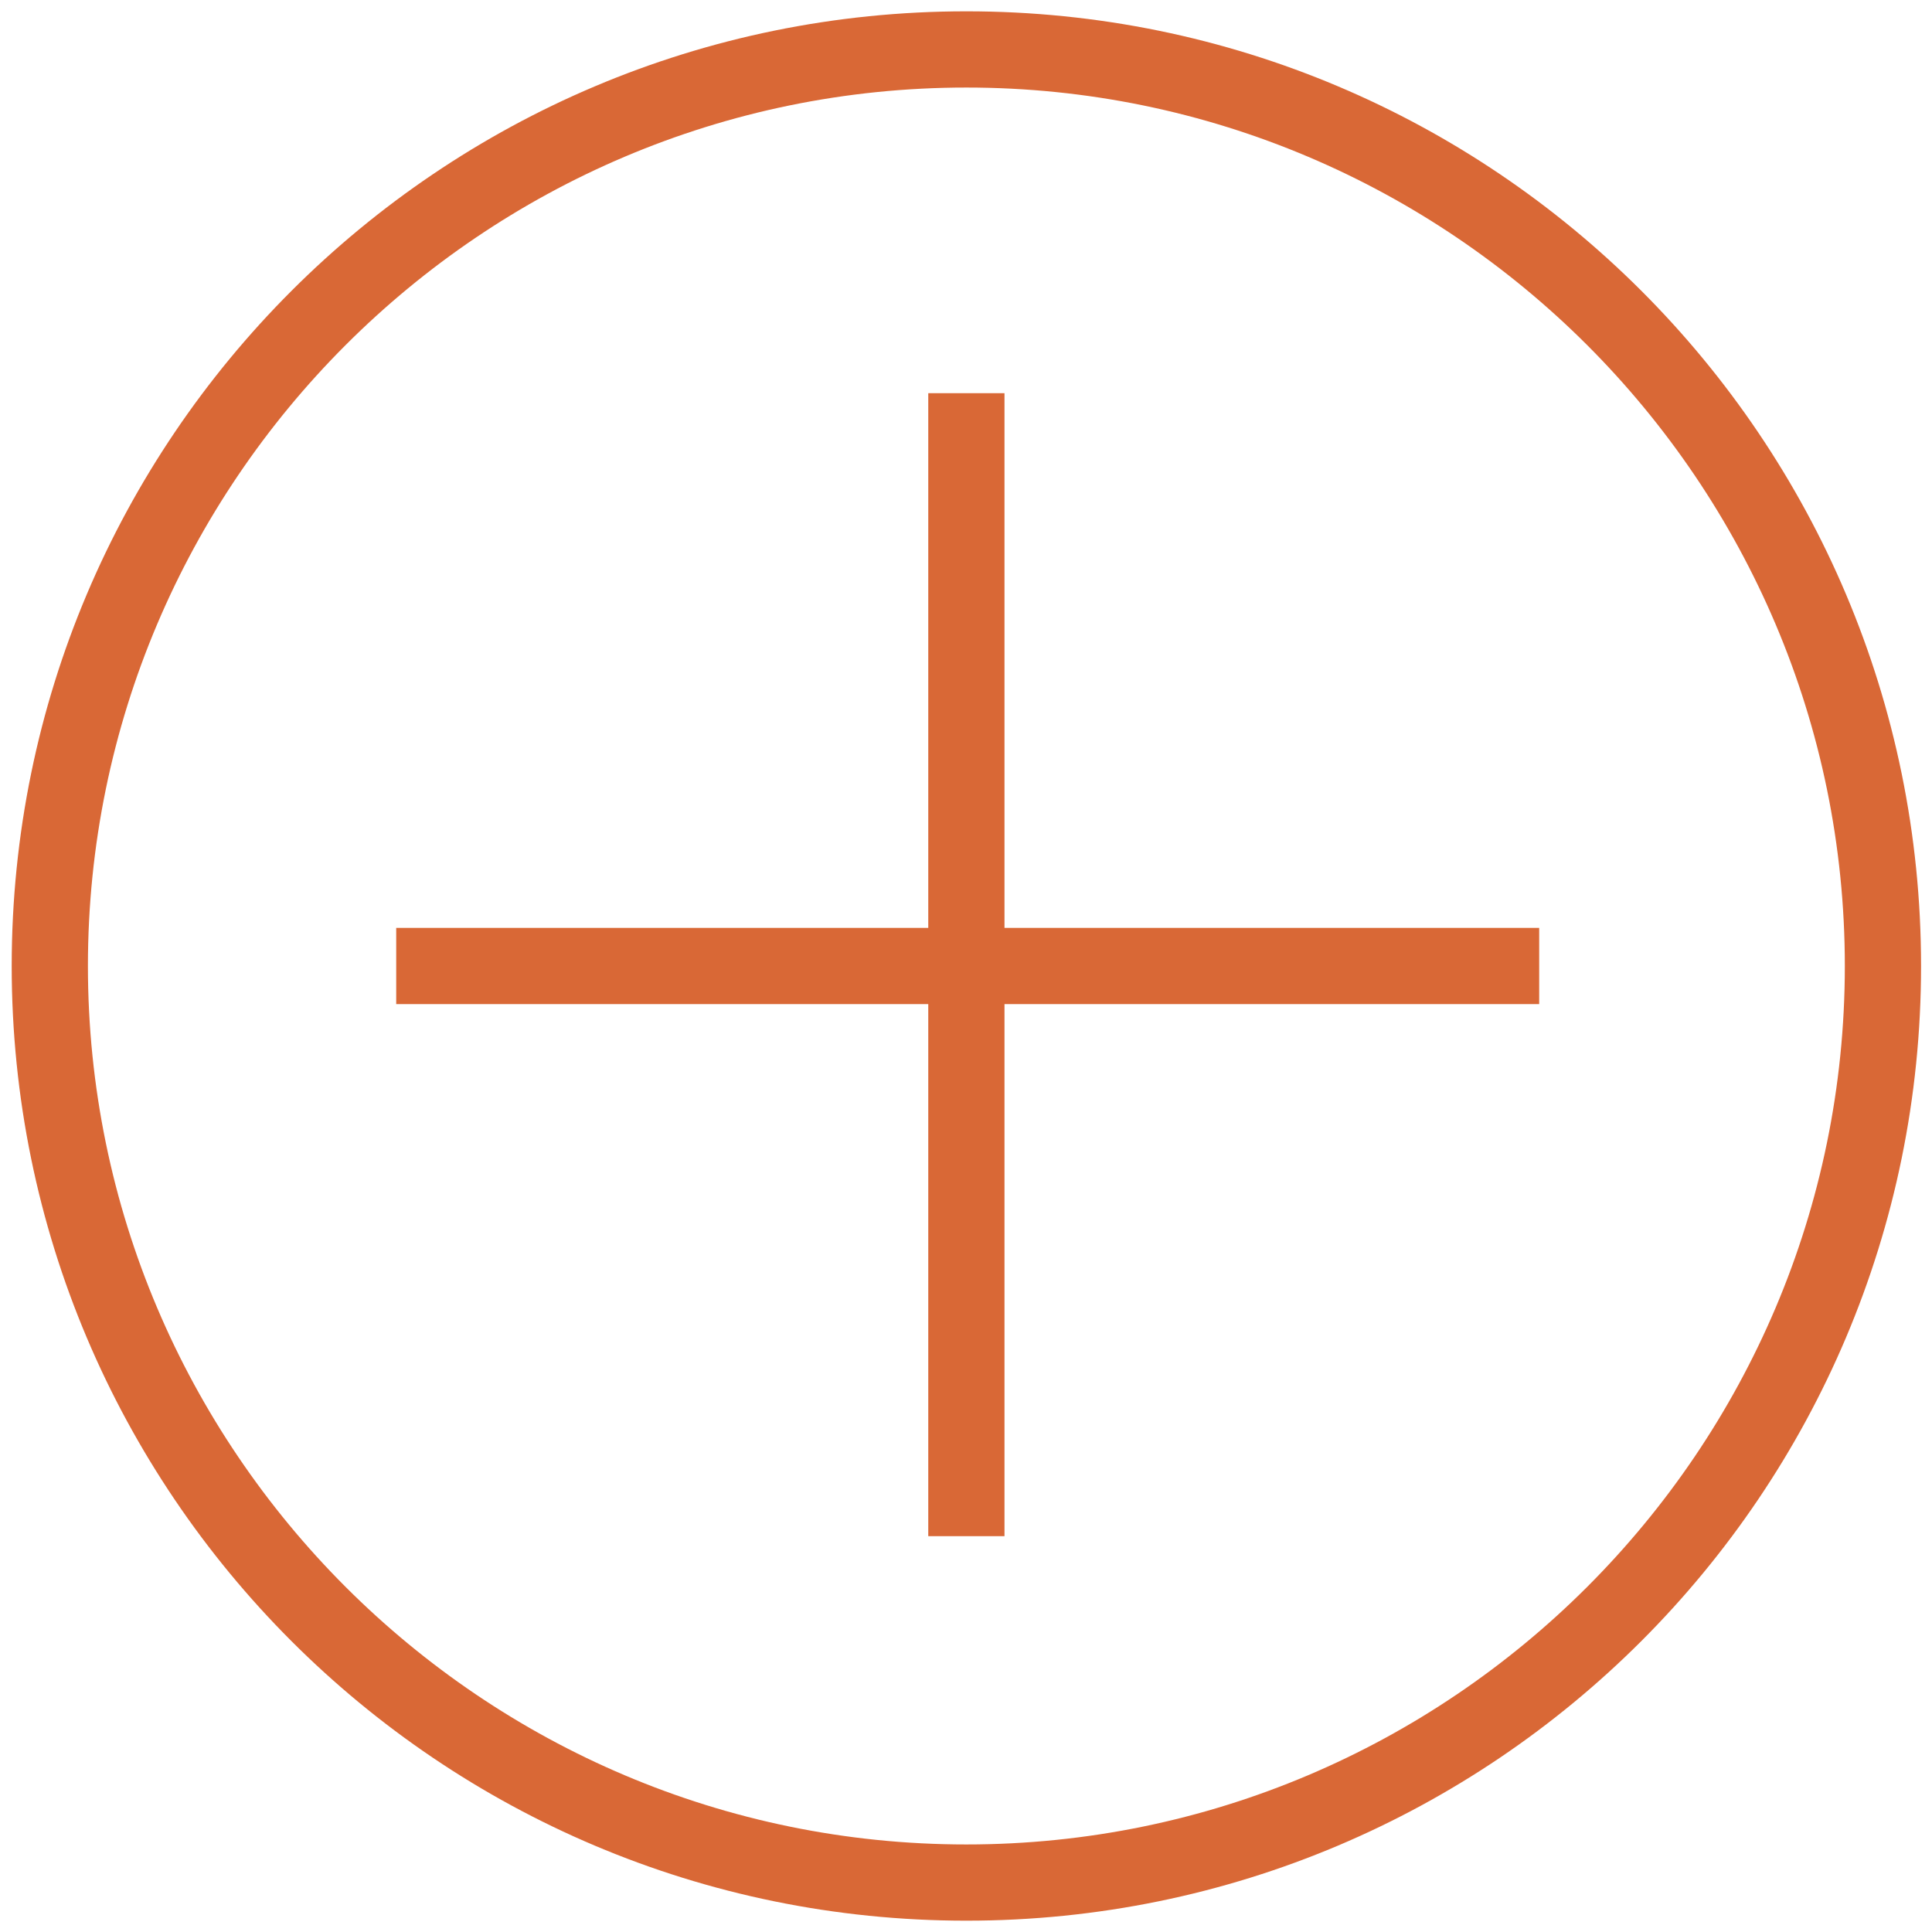 <?xml version="1.0" encoding="utf-8"?>
<!-- Generator: Adobe Illustrator 27.9.6, SVG Export Plug-In . SVG Version: 9.03 Build 54986)  -->
<svg version="1.1" id="Layer_1" xmlns="http://www.w3.org/2000/svg" xmlns:xlink="http://www.w3.org/1999/xlink" x="0px" y="0px"
	 viewBox="0 0 512 512" style="enable-background:new 0 0 512 512;" xml:space="preserve">
<style type="text/css">
	.st0{fill:#D96836;}
</style>
<g>
	<path class="st0" d="M256.1,3C116.4,3,3.1,116.3,3.1,256s113.3,253,253,253s253-113.3,253-253S395.9,3,256.1,3z M256.1,488.8
		C127.8,488.8,23.3,384.4,23.3,256c0-128.3,104.4-232.8,232.8-232.8S488.9,127.7,488.9,256C488.9,384.4,384.4,488.8,256.1,488.8z"/>
	<polygon class="st0" points="266.2,104.2 246,104.2 246,245.9 105,245.9 105,266.1 246,266.1 246,407.1 266.2,407.1 266.2,266.1 
		407.9,266.1 407.9,245.9 266.2,245.9 	"/>
</g>
</svg>
